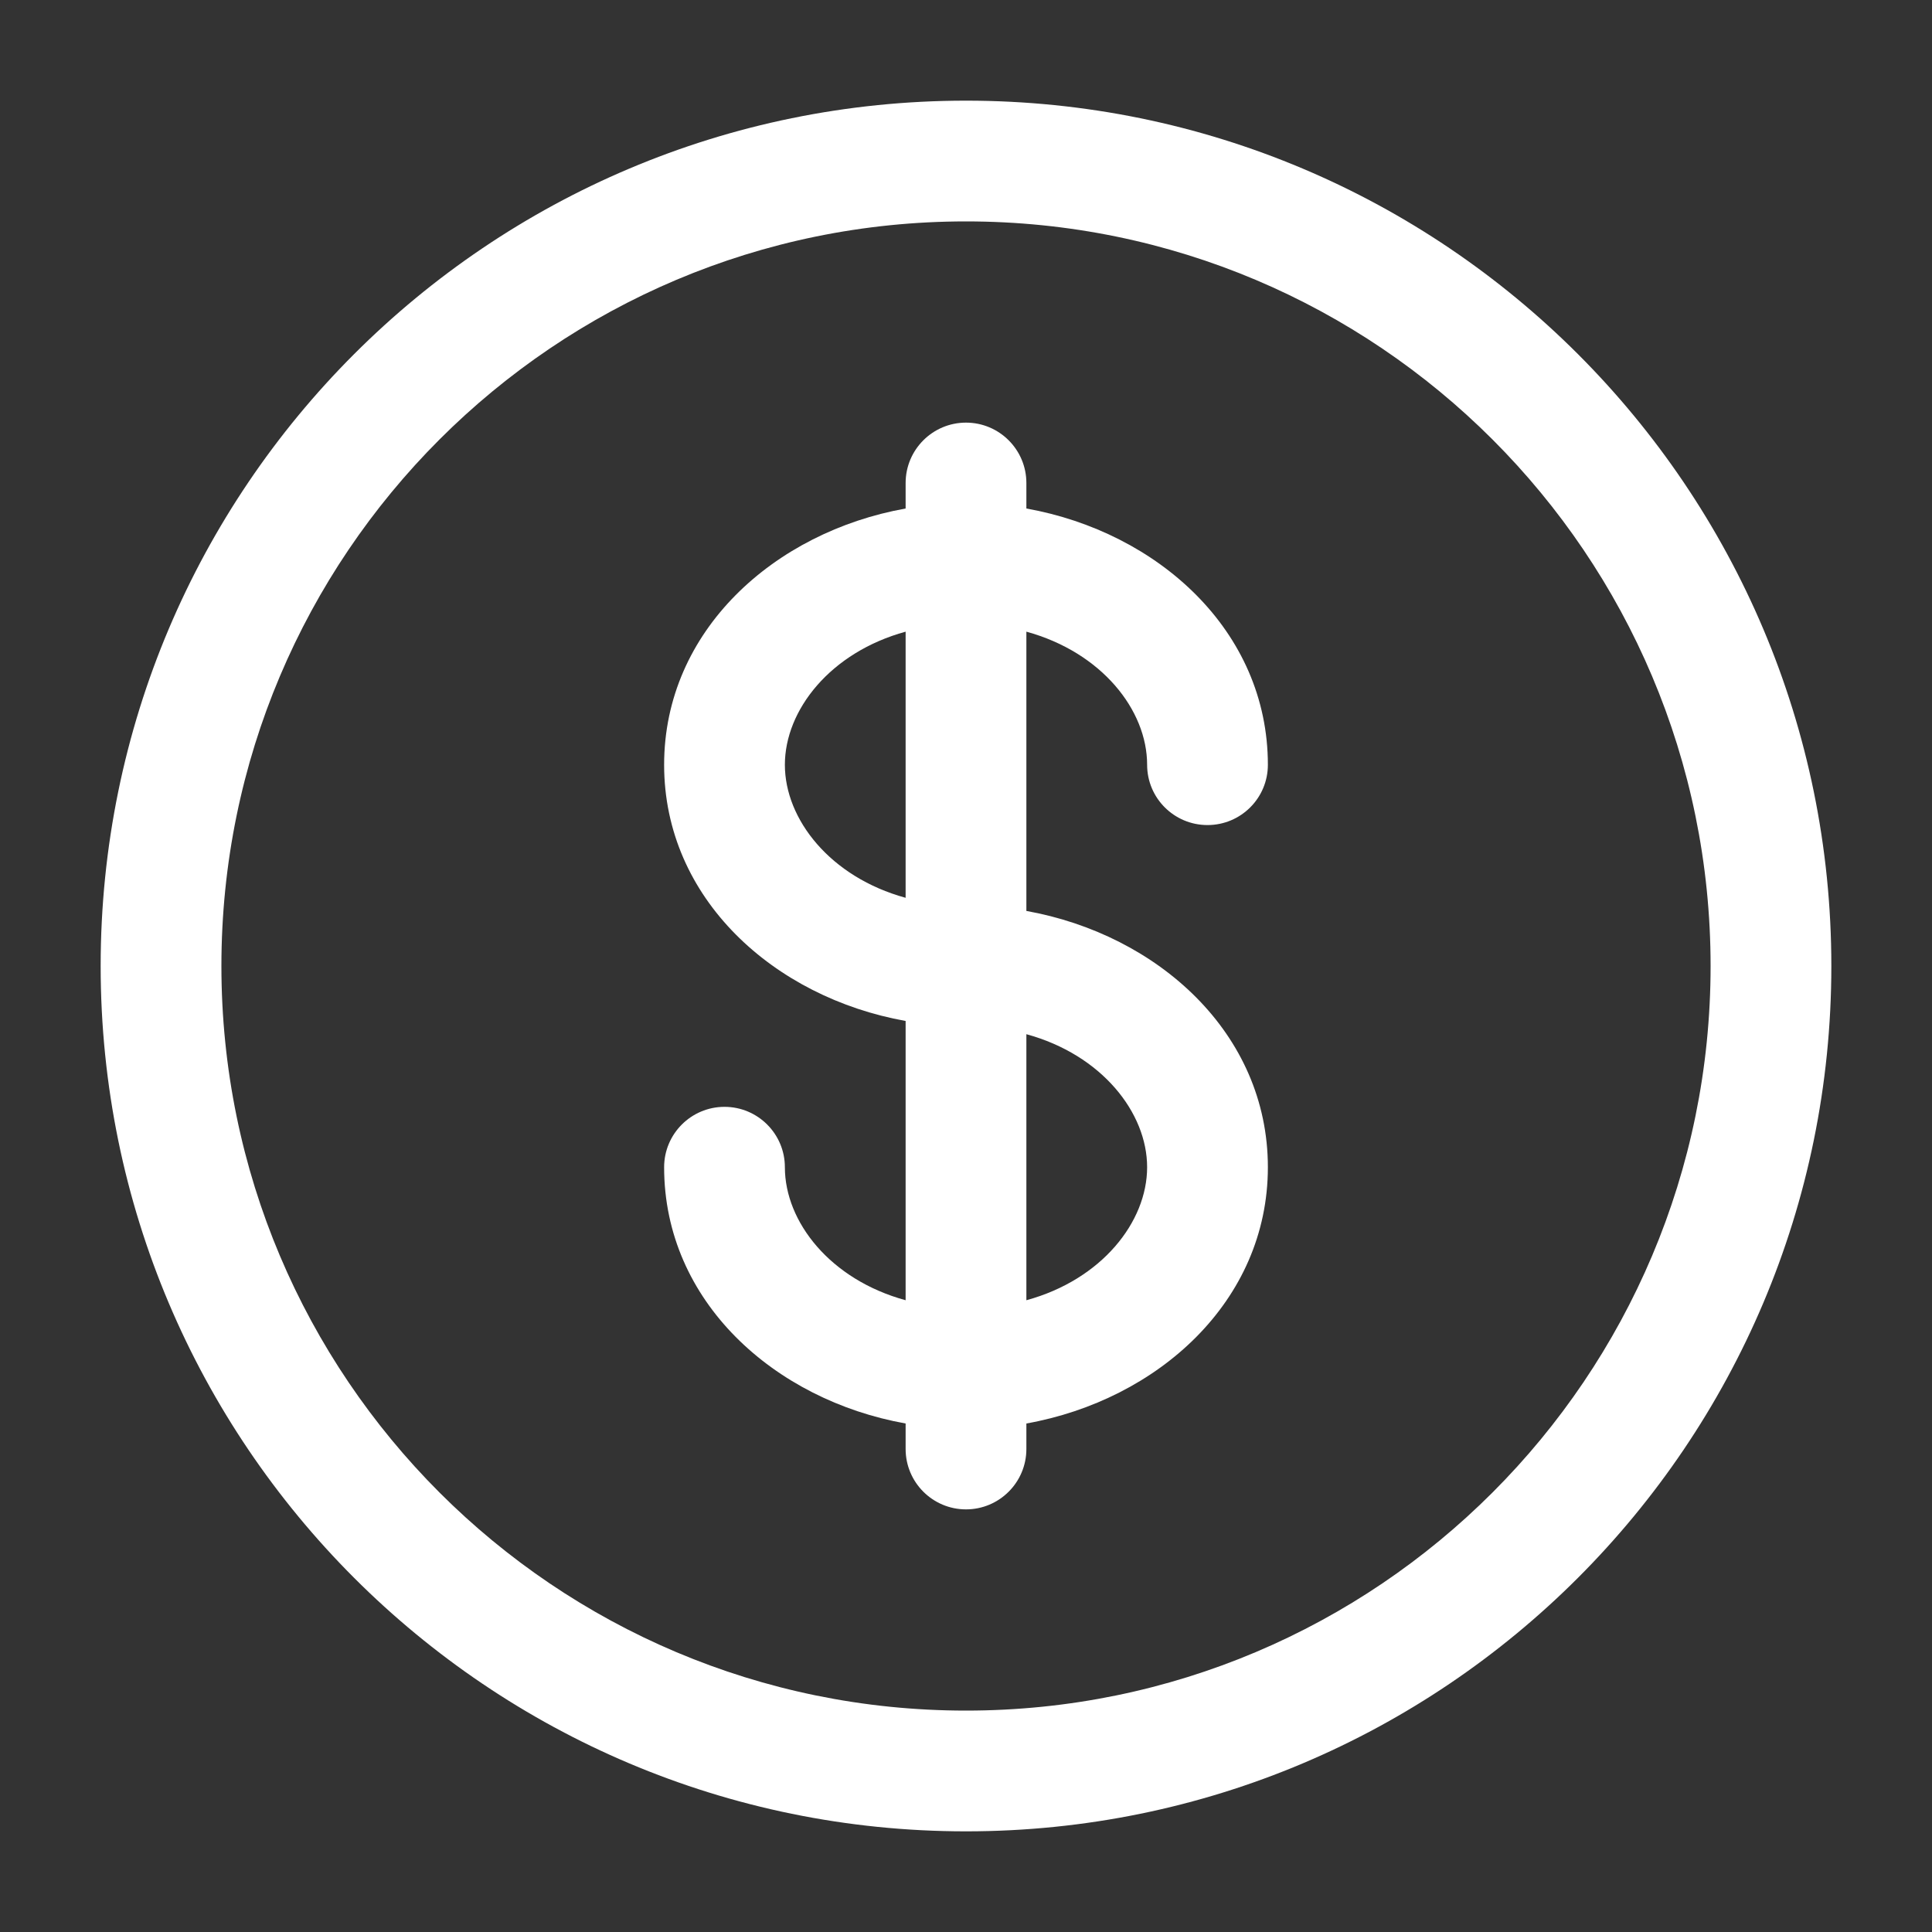 <svg width="20" height="20" viewBox="0 0 20 20" fill="none" xmlns="http://www.w3.org/2000/svg">
<rect x="0" y="0" width="20" height="20" fill="#333333" stroke="none"/>
<g id="dollar">
<path id="Vector (Stroke)" fill-rule="evenodd" clip-rule="evenodd" d="M10 2.292C5.743 2.292 2.292 5.743 2.292 10C2.292 14.257 5.743 17.708 10 17.708C14.257 17.708 17.708 14.257 17.708 10C17.708 5.743 14.257 2.292 10 2.292ZM1.042 10C1.042 5.052 5.053 1.042 10 1.042C14.948 1.042 18.958 5.052 18.958 10C18.958 14.947 14.948 18.958 10 18.958C5.053 18.958 1.042 14.947 1.042 10ZM10 4.375C10.345 4.375 10.625 4.655 10.625 5V5.264C11.984 5.507 13.125 6.528 13.125 7.917C13.125 8.262 12.845 8.541 12.5 8.541C12.155 8.541 11.875 8.262 11.875 7.917C11.875 7.351 11.405 6.753 10.625 6.539V9.43C11.984 9.674 13.125 10.694 13.125 12.083C13.125 13.472 11.984 14.493 10.625 14.736V15C10.625 15.345 10.345 15.625 10 15.625C9.655 15.625 9.375 15.345 9.375 15V14.736C8.016 14.493 6.875 13.472 6.875 12.083C6.875 11.738 7.155 11.458 7.5 11.458C7.845 11.458 8.125 11.738 8.125 12.083C8.125 12.649 8.595 13.247 9.375 13.46V10.569C8.016 10.326 6.875 9.305 6.875 7.917C6.875 6.528 8.016 5.507 9.375 5.264V5C9.375 4.655 9.655 4.375 10 4.375ZM9.375 6.539C8.595 6.753 8.125 7.351 8.125 7.917C8.125 8.482 8.595 9.08 9.375 9.294V6.539ZM10.625 10.706V13.46C11.405 13.247 11.875 12.649 11.875 12.083C11.875 11.518 11.405 10.919 10.625 10.706Z" fill="white"/>
</g>
</svg>
